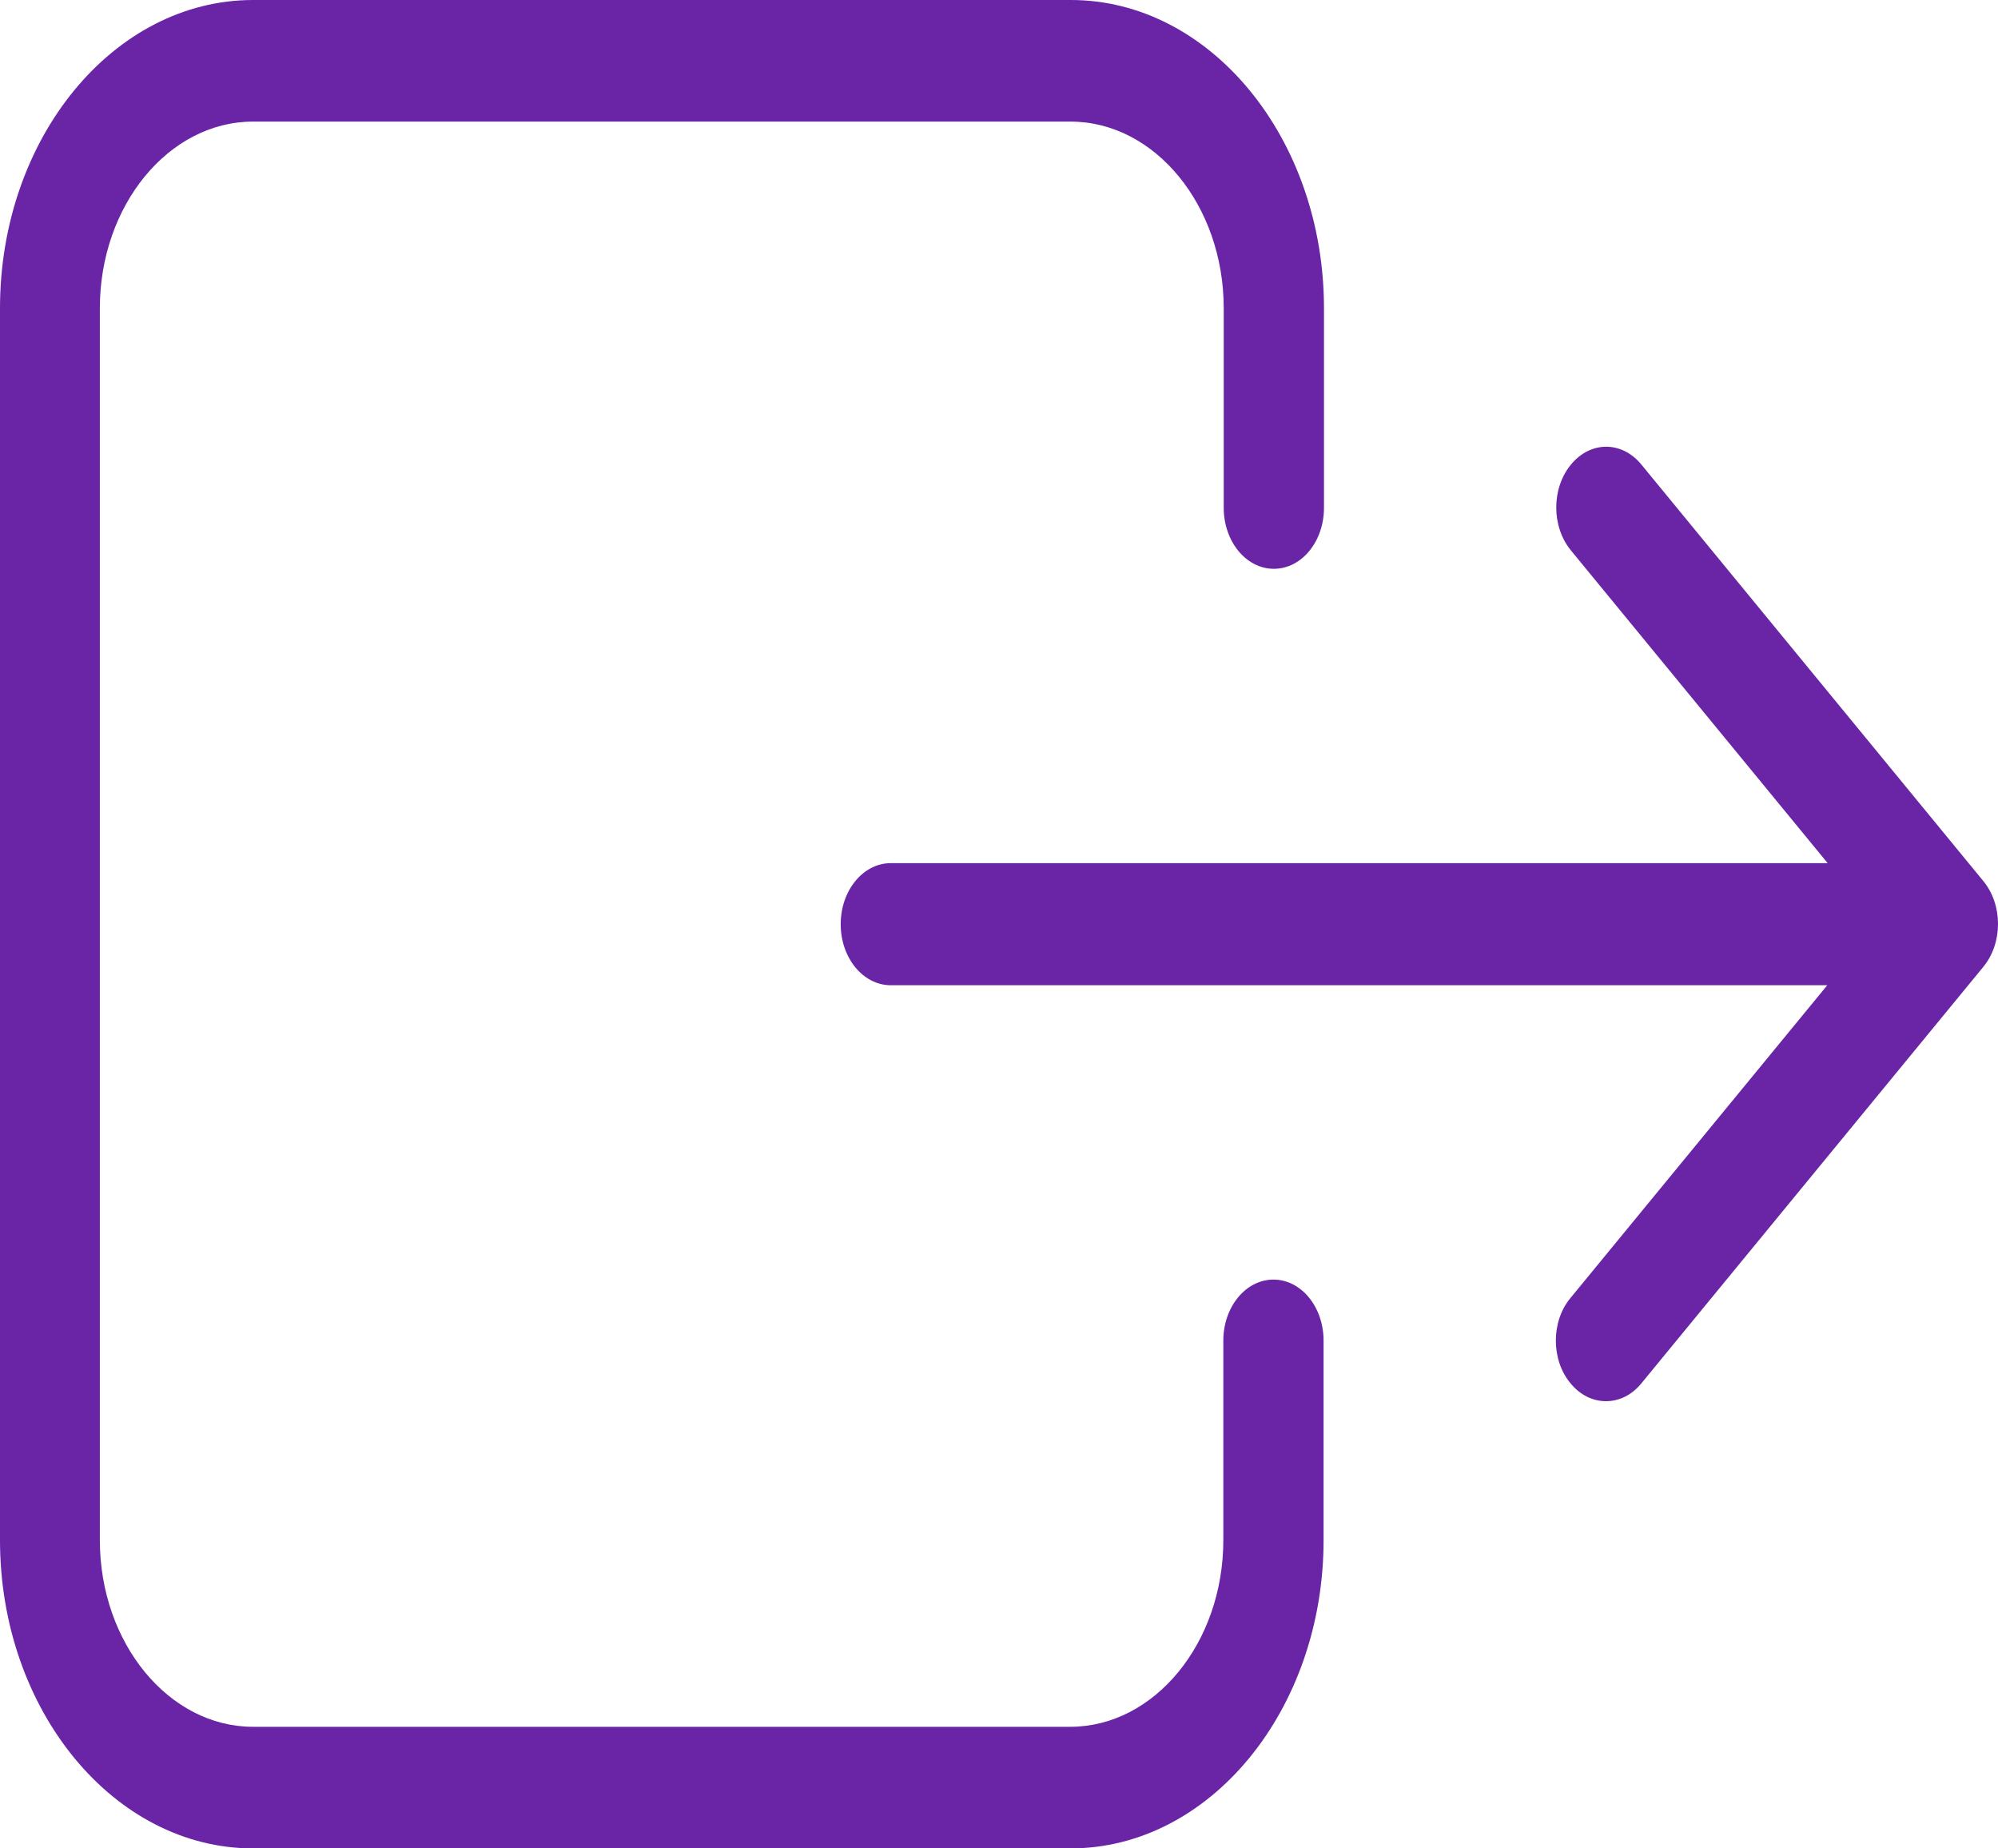 <svg width="40" height="37" viewBox="0 0 40 37" fill="none" xmlns="http://www.w3.org/2000/svg">
<path d="M0 6.17V30.83C0 34.228 2.276 37 5.066 37H21.432C24.222 37 26.498 34.228 26.498 30.83V26.836C26.498 26.16 26.049 25.614 25.495 25.614C24.94 25.614 24.491 26.16 24.491 26.836V30.83C24.491 32.887 23.112 34.566 21.424 34.566H5.066C3.378 34.566 1.999 32.887 1.999 30.83V6.17C1.999 4.113 3.378 2.434 5.066 2.434H21.432C23.12 2.434 24.499 4.113 24.499 6.17V10.164C24.499 10.84 24.948 11.386 25.503 11.386C26.058 11.386 26.506 10.84 26.506 10.164V6.17C26.506 2.772 24.23 0 21.44 0H5.066C2.276 0 0 2.762 0 6.17Z" fill="#6925A6"/>
<path d="M31.442 27.69C31.638 27.929 31.891 28.048 32.152 28.048C32.413 28.048 32.666 27.929 32.861 27.69L39.706 19.354C40.098 18.877 40.098 18.112 39.706 17.636L32.861 9.3C32.47 8.823 31.842 8.823 31.45 9.3C31.058 9.776 31.058 10.541 31.45 11.018L36.59 17.278H17.834C17.279 17.278 16.831 17.824 16.831 18.5C16.831 19.175 17.279 19.722 17.834 19.722H36.582L31.442 25.981C31.05 26.448 31.05 27.223 31.442 27.69Z" fill="#6925A6"/>
</svg>
